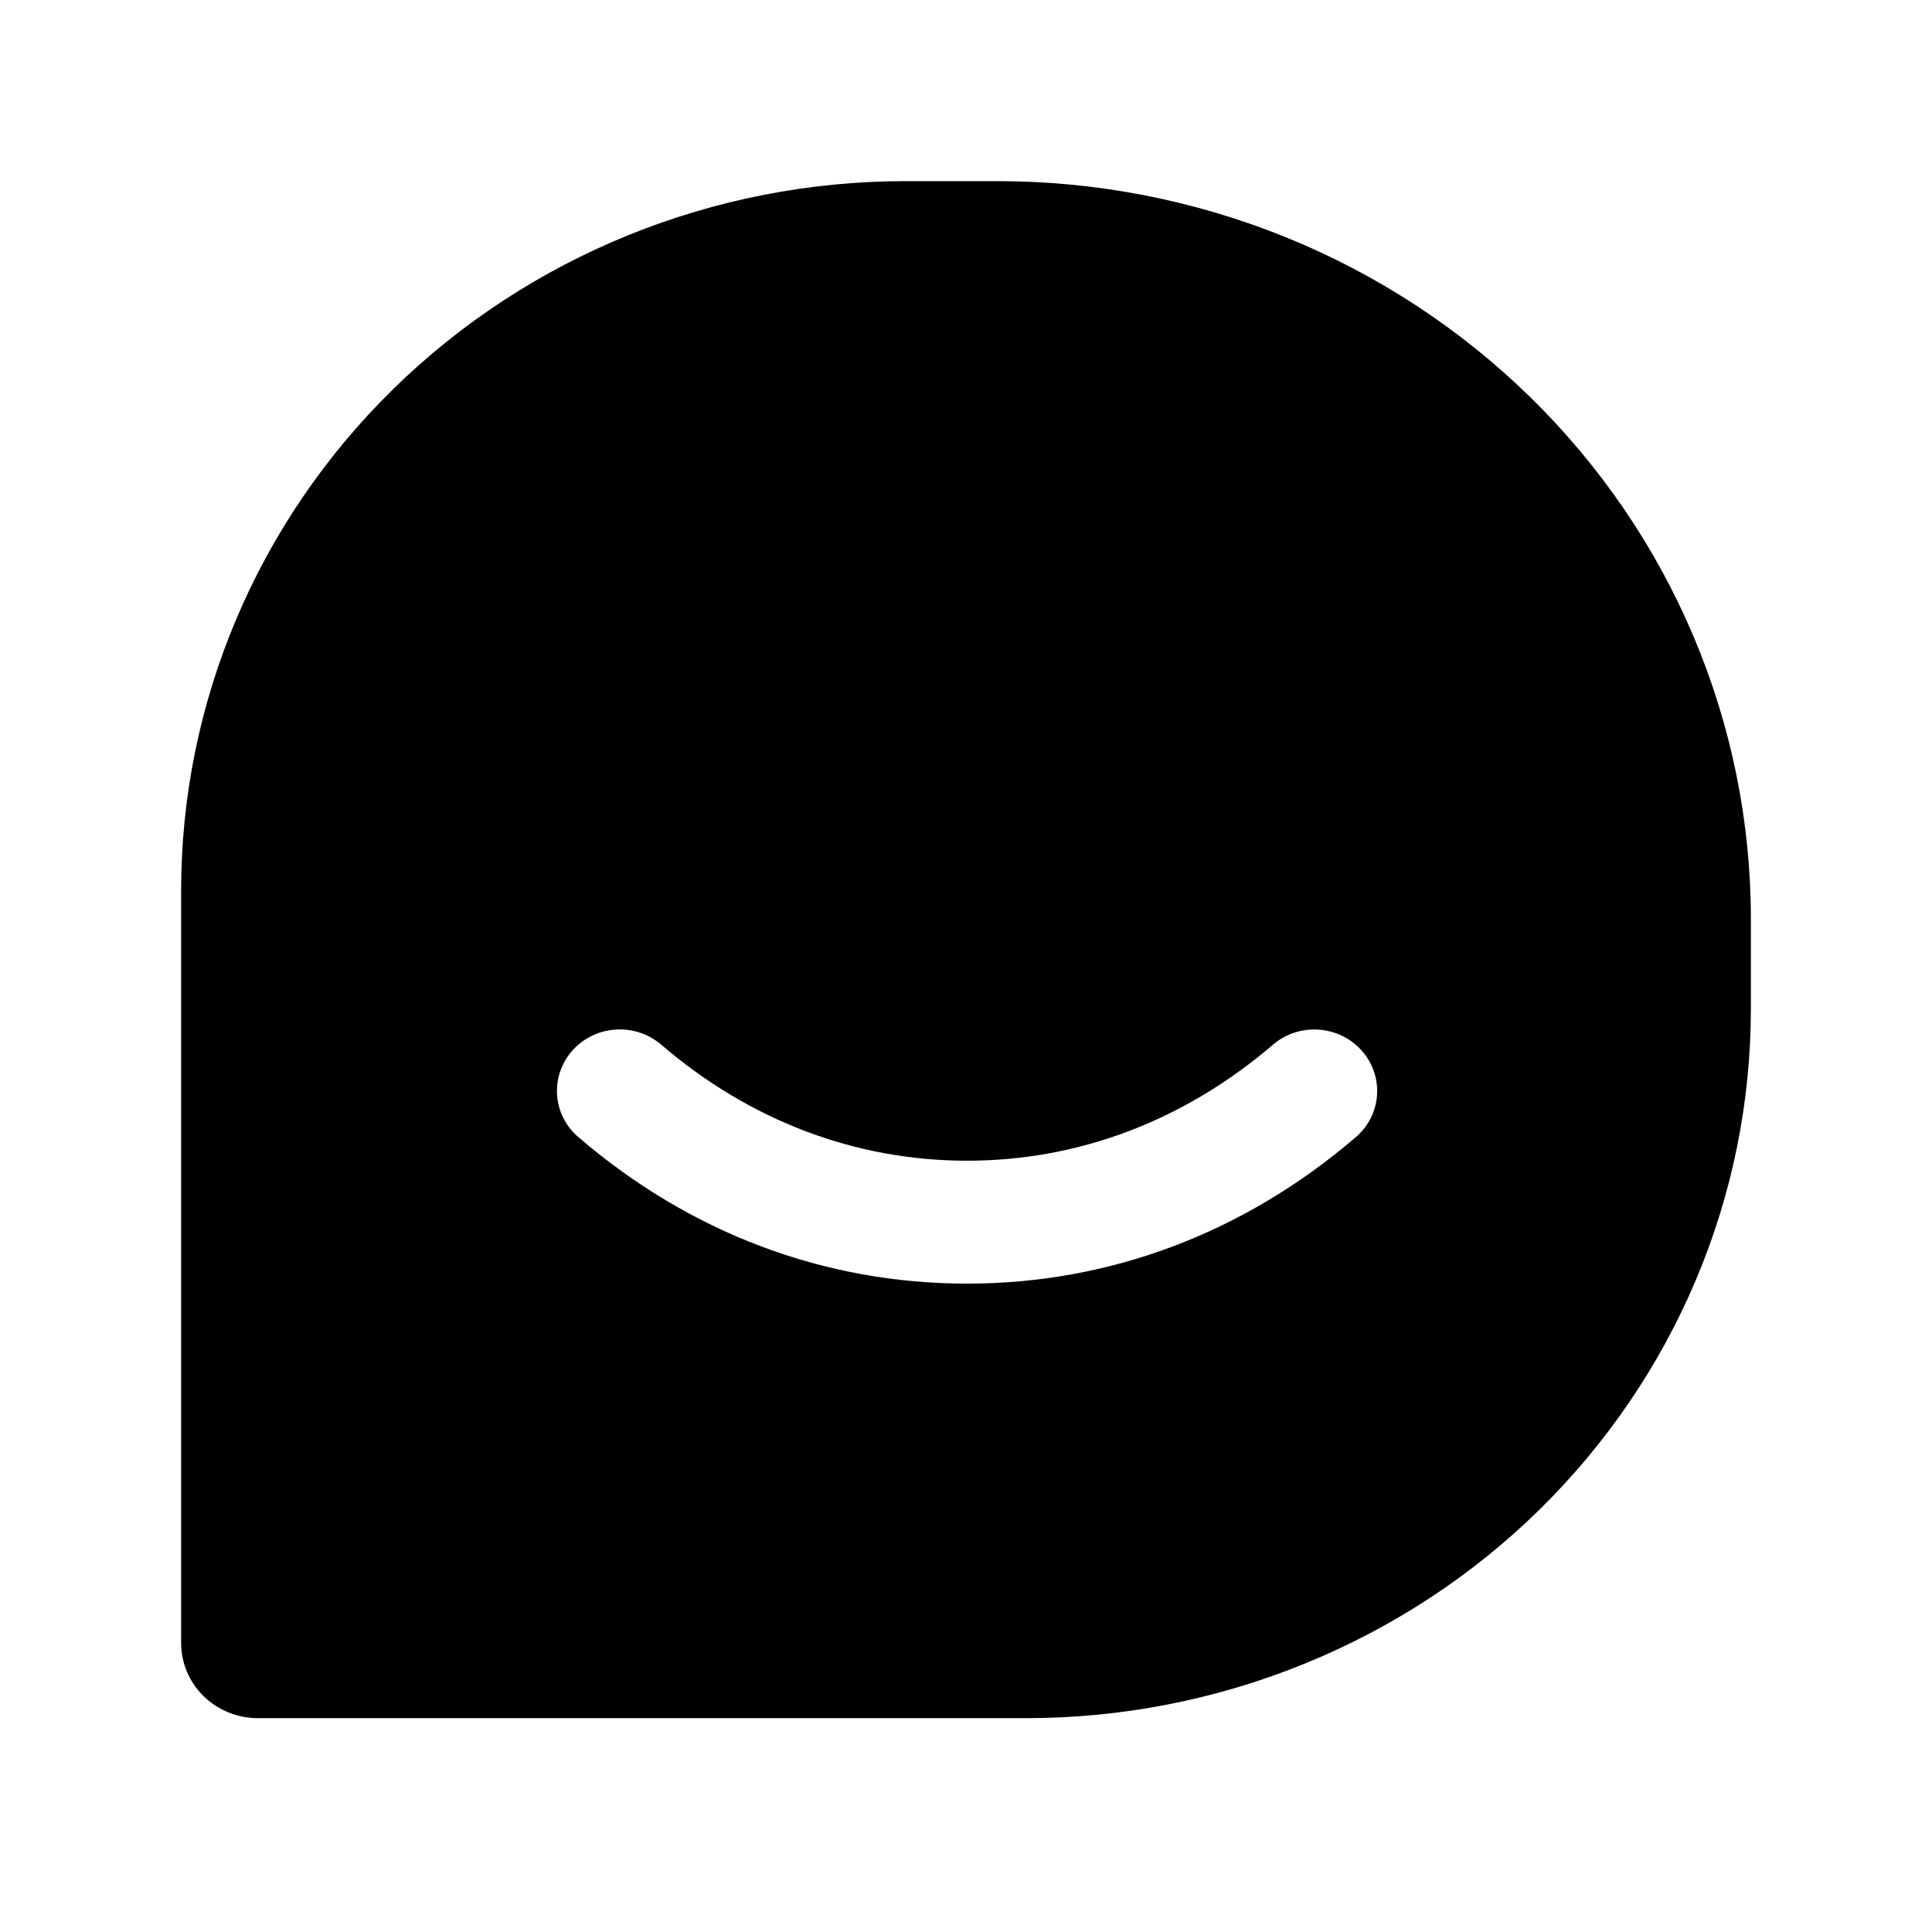 <svg xmlns="http://www.w3.org/2000/svg" width="1em" height="1em" viewBox="0 0 32 32" fill="none" class="rd-navbar_btn_icon"><path d="M28.051 10.543C27.424 9.059 26.504 7.712 25.347 6.579C24.19 5.447 22.812 4.543 21.296 3.929C19.783 3.316 18.161 3 16.52 3H15.002C11.819 3 8.767 4.237 6.515 6.442C4.264 8.647 3 11.633 3 14.749V27.216C3 27.544 3.135 27.86 3.372 28.094C3.611 28.326 3.933 28.458 4.269 28.458H17.001C18.577 28.458 20.137 28.153 21.593 27.562C23.049 26.972 24.372 26.108 25.487 25.016C26.6 23.924 27.484 22.631 28.087 21.205C28.691 19.78 29 18.25 29 16.707V15.22C29 13.614 28.678 12.025 28.051 10.543ZM22.456 18.835C20.605 20.424 18.379 21.261 16.018 21.261C13.657 21.261 11.429 20.424 9.581 18.835C9.146 18.466 9.105 17.822 9.482 17.399C9.861 16.974 10.517 16.933 10.951 17.302C12.415 18.56 14.167 19.225 16.018 19.225C17.869 19.225 19.619 18.56 21.086 17.302C21.517 16.933 22.175 16.977 22.552 17.399C22.932 17.822 22.887 18.466 22.456 18.835Z" fill="currentColor"></path></svg>